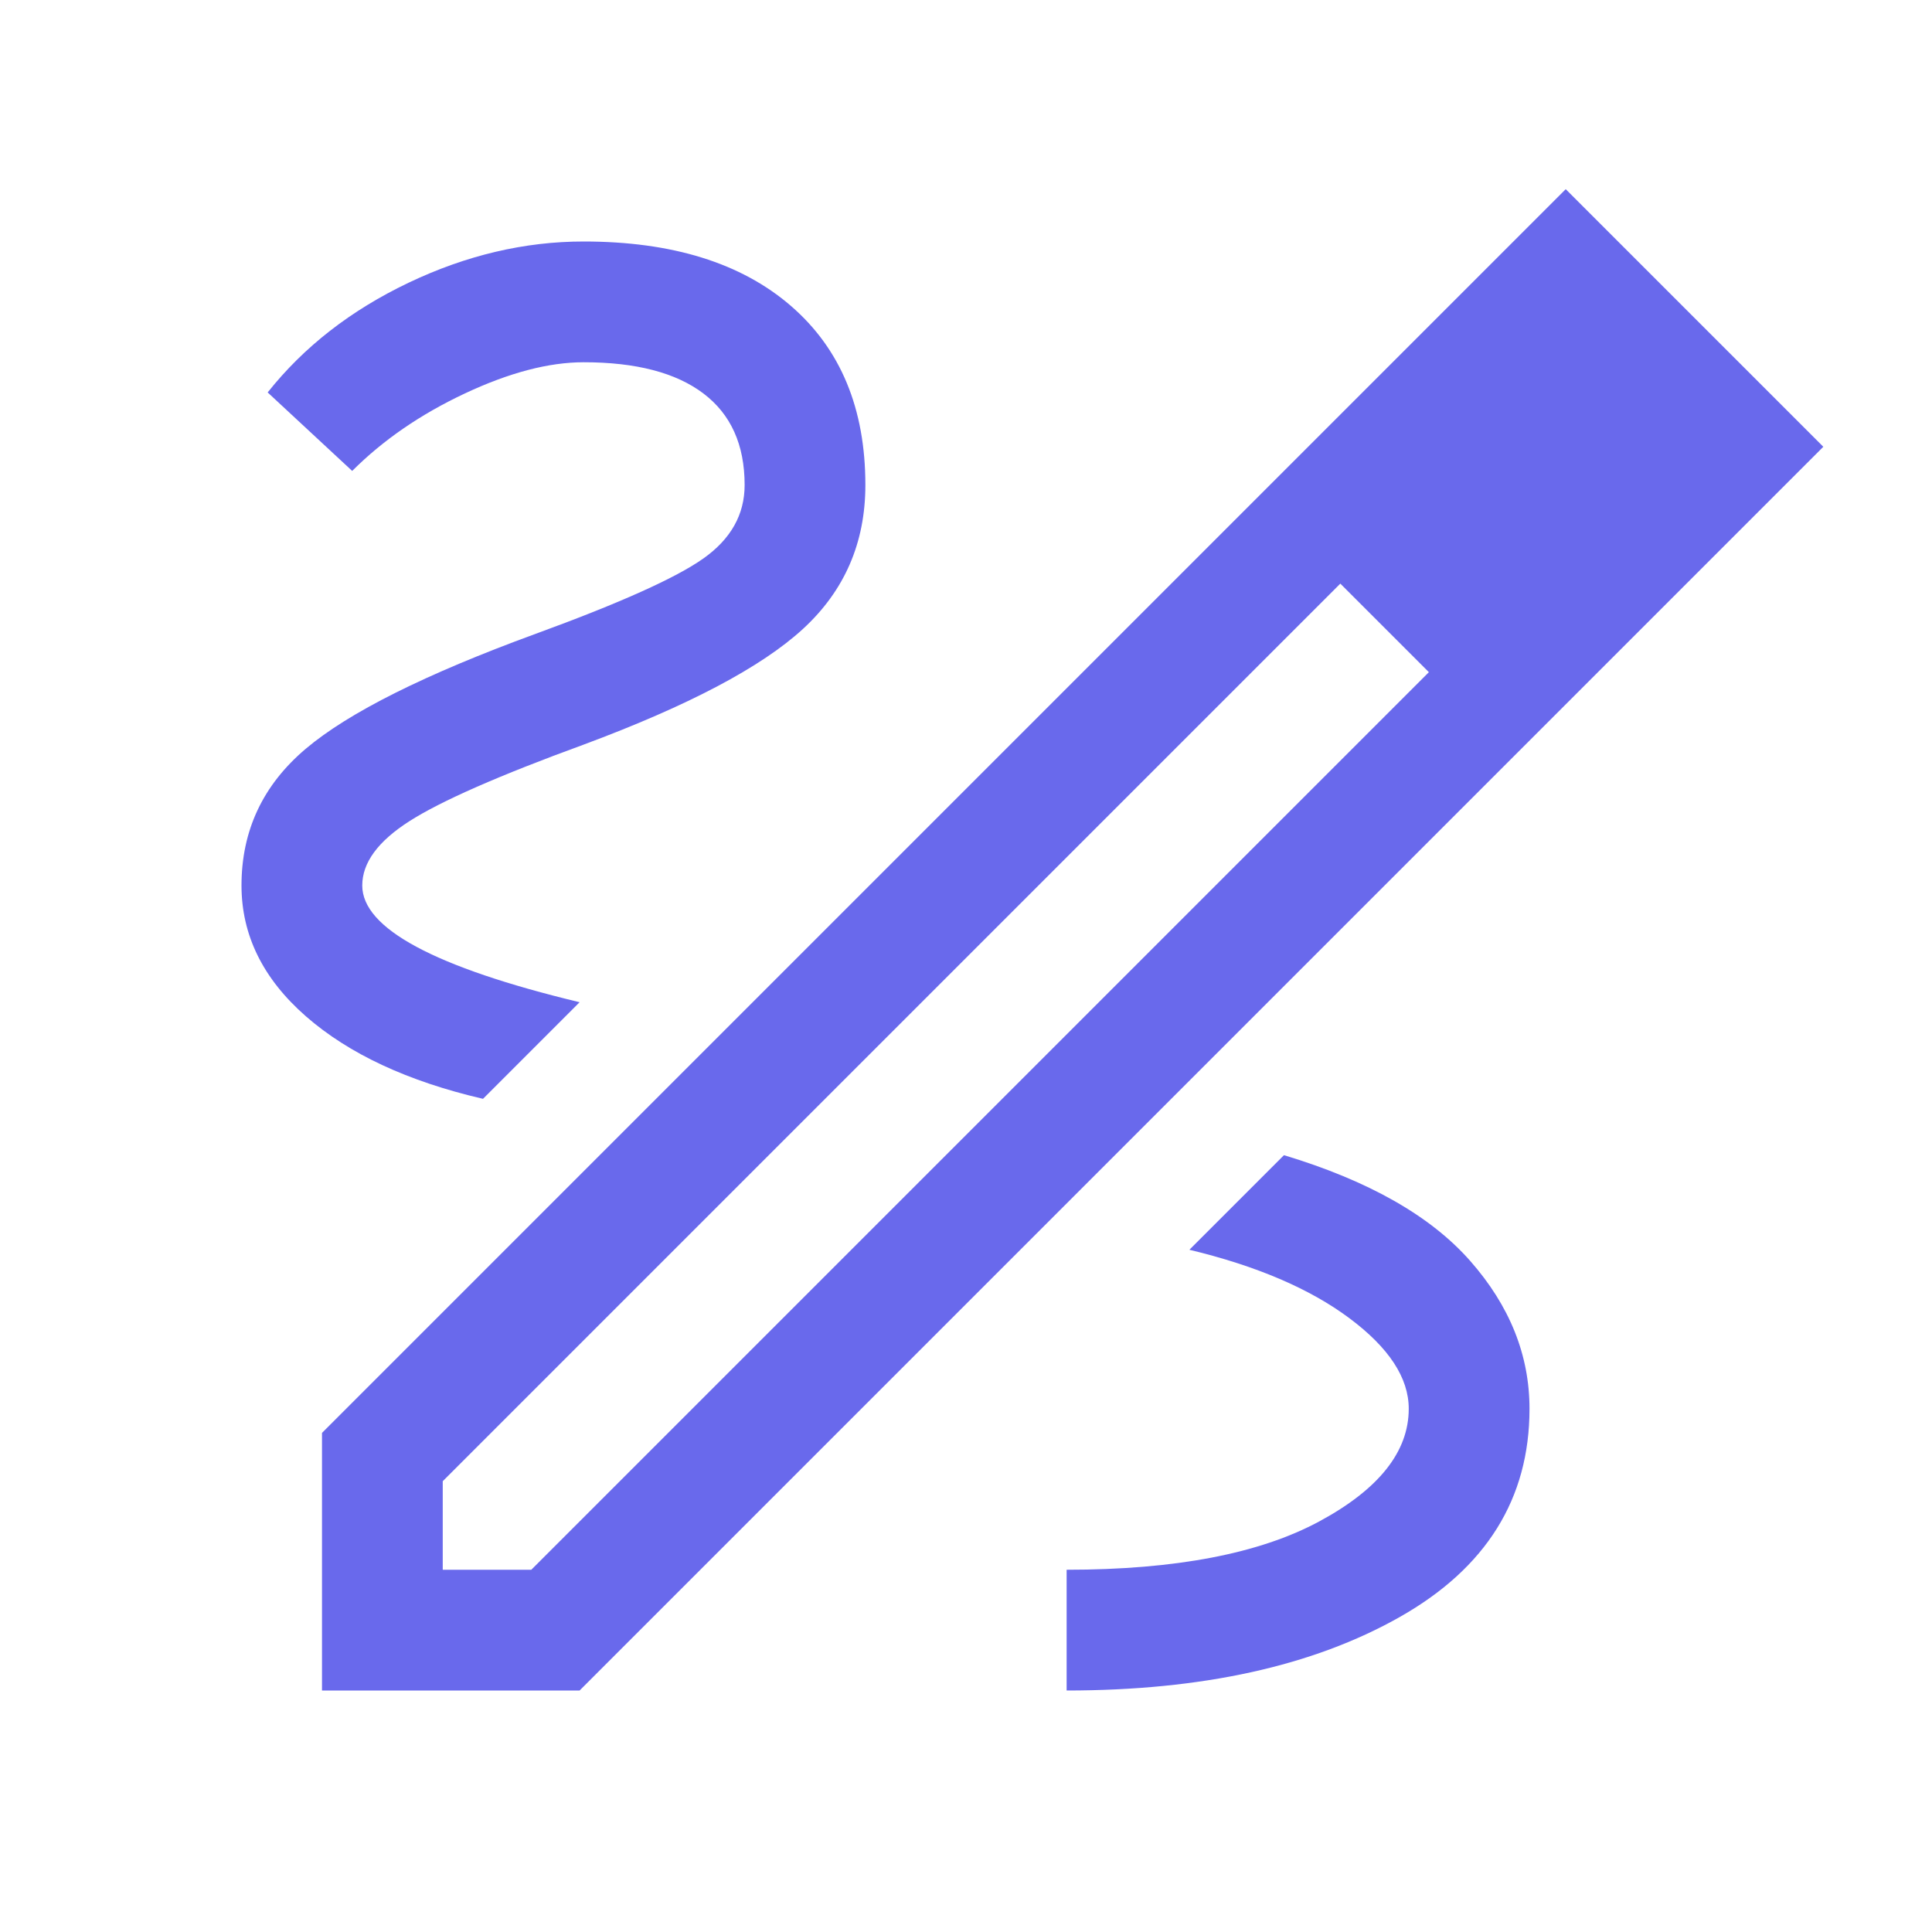 <svg width="249" height="249" viewBox="0 0 249 249" fill="none" xmlns="http://www.w3.org/2000/svg">
<path d="M41.5 217.875V184.675L201.794 24.381L234.994 57.581L74.7 217.875H41.5ZM57.062 202.313H68.475L184.156 86.631L178.45 80.925L172.744 75.219L57.062 190.9V202.313ZM178.45 80.925L172.744 75.219L184.156 86.631L178.45 80.925ZM197.125 181.563C197.125 174.646 194.574 168.291 189.473 162.498C184.373 156.706 176.375 152.167 165.481 148.881L153.291 161.072C161.937 163.147 168.81 166.087 173.911 169.891C179.012 173.695 181.562 177.585 181.562 181.563C181.562 187.096 177.715 191.938 170.02 196.088C162.326 200.238 151.475 202.313 137.469 202.313V217.875C154.934 217.875 169.242 214.719 180.395 208.408C191.548 202.096 197.125 193.148 197.125 181.563ZM62.25 141.619L74.7 129.169C65.362 126.921 58.359 124.543 53.691 122.036C49.022 119.529 46.688 116.892 46.688 114.125C46.688 111.185 48.719 108.419 52.783 105.825C56.846 103.231 64.325 99.946 75.219 95.969C88.706 90.954 98.13 85.983 103.491 81.055C108.851 76.127 111.531 69.945 111.531 62.509C111.531 52.653 108.332 44.958 101.934 39.425C95.537 33.892 86.631 31.125 75.219 31.125C67.61 31.125 60.088 32.898 52.653 36.442C45.218 39.987 39.166 44.699 34.497 50.578L45.391 60.694C49.368 56.717 54.209 53.388 59.916 50.708C65.622 48.028 70.723 46.688 75.219 46.688C81.963 46.688 87.107 48.028 90.652 50.708C94.196 53.388 95.969 57.322 95.969 62.509C95.969 66.313 94.196 69.469 90.652 71.977C87.107 74.484 79.888 77.726 68.994 81.703C54.815 86.891 44.958 91.819 39.425 96.487C33.892 101.156 31.125 107.035 31.125 114.125C31.125 120.523 33.892 126.143 39.425 130.984C44.958 135.826 52.566 139.371 62.25 141.619Z" fill="#6969EC"/>
</svg>
